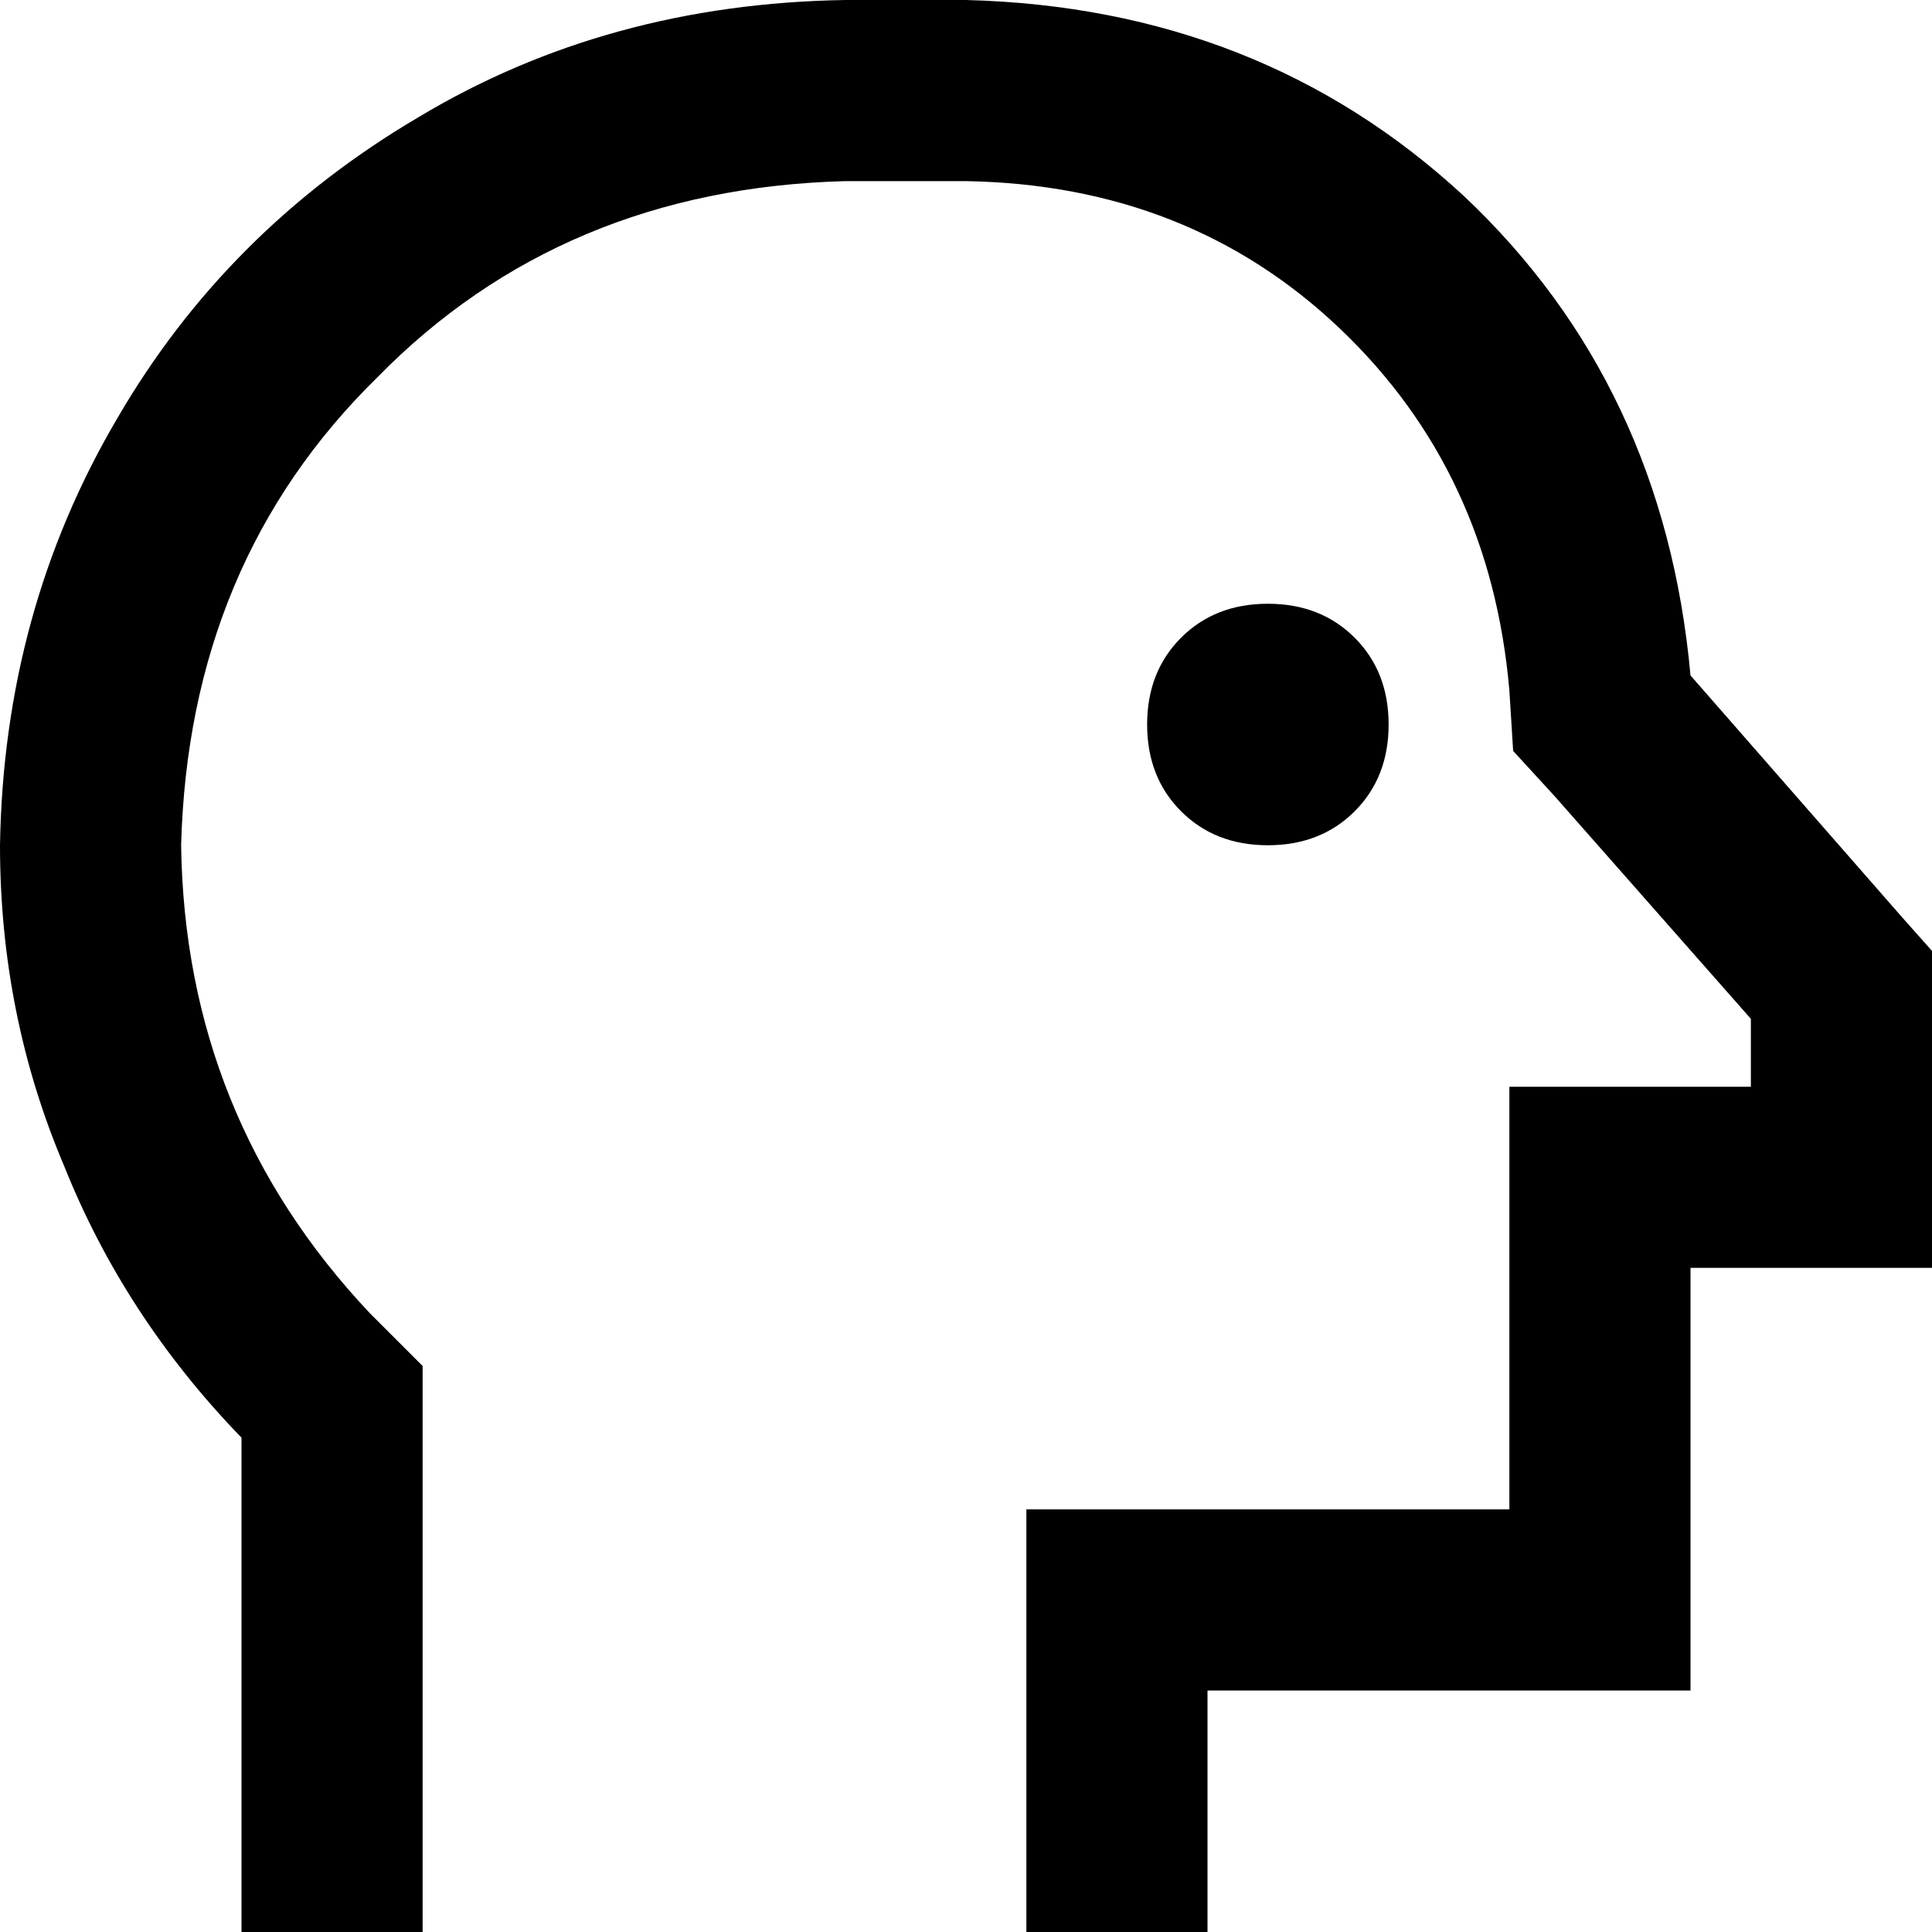 <svg xmlns="http://www.w3.org/2000/svg" viewBox="0 0 512 512">
  <path d="M 112 362 L 112 381 L 112 362 L 112 381 L 112 448 L 112 448 L 112 464 L 112 464 L 112 512 L 112 512 L 96 512 L 64 512 L 64 480 L 64 480 L 64 464 L 64 464 L 64 381 L 64 381 Q 33 349 17 309 Q 0 269 0 224 Q 1 162 31 111 Q 60 61 111 31 Q 161 1 224 0 L 256 0 L 256 0 Q 334 2 388 52 Q 441 102 448 179 L 504 243 L 504 243 L 512 252 L 512 252 L 512 264 L 512 264 L 512 288 L 512 288 L 512 304 L 512 304 L 512 336 L 512 336 L 496 336 L 448 336 L 448 384 L 448 384 L 448 400 L 448 400 L 448 416 L 448 416 L 448 448 L 448 448 L 416 448 L 320 448 L 320 464 L 320 464 L 320 480 L 320 480 L 320 496 L 320 496 L 320 512 L 320 512 L 288 512 L 272 512 L 272 464 L 272 464 L 272 448 L 272 448 L 272 400 L 272 400 L 320 400 L 400 400 L 400 336 L 400 336 L 400 288 L 400 288 L 448 288 L 464 288 L 464 270 L 464 270 L 412 211 L 412 211 L 401 199 L 401 199 L 400 183 L 400 183 Q 395 125 355 87 Q 315 49 256 48 L 224 48 L 224 48 Q 149 50 100 100 Q 50 149 48 224 Q 49 296 98 348 L 112 362 L 112 362 Z M 336 160 Q 350 160 359 169 L 359 169 L 359 169 Q 368 178 368 192 Q 368 206 359 215 Q 350 224 336 224 Q 322 224 313 215 Q 304 206 304 192 Q 304 178 313 169 Q 322 160 336 160 L 336 160 Z" />
</svg>